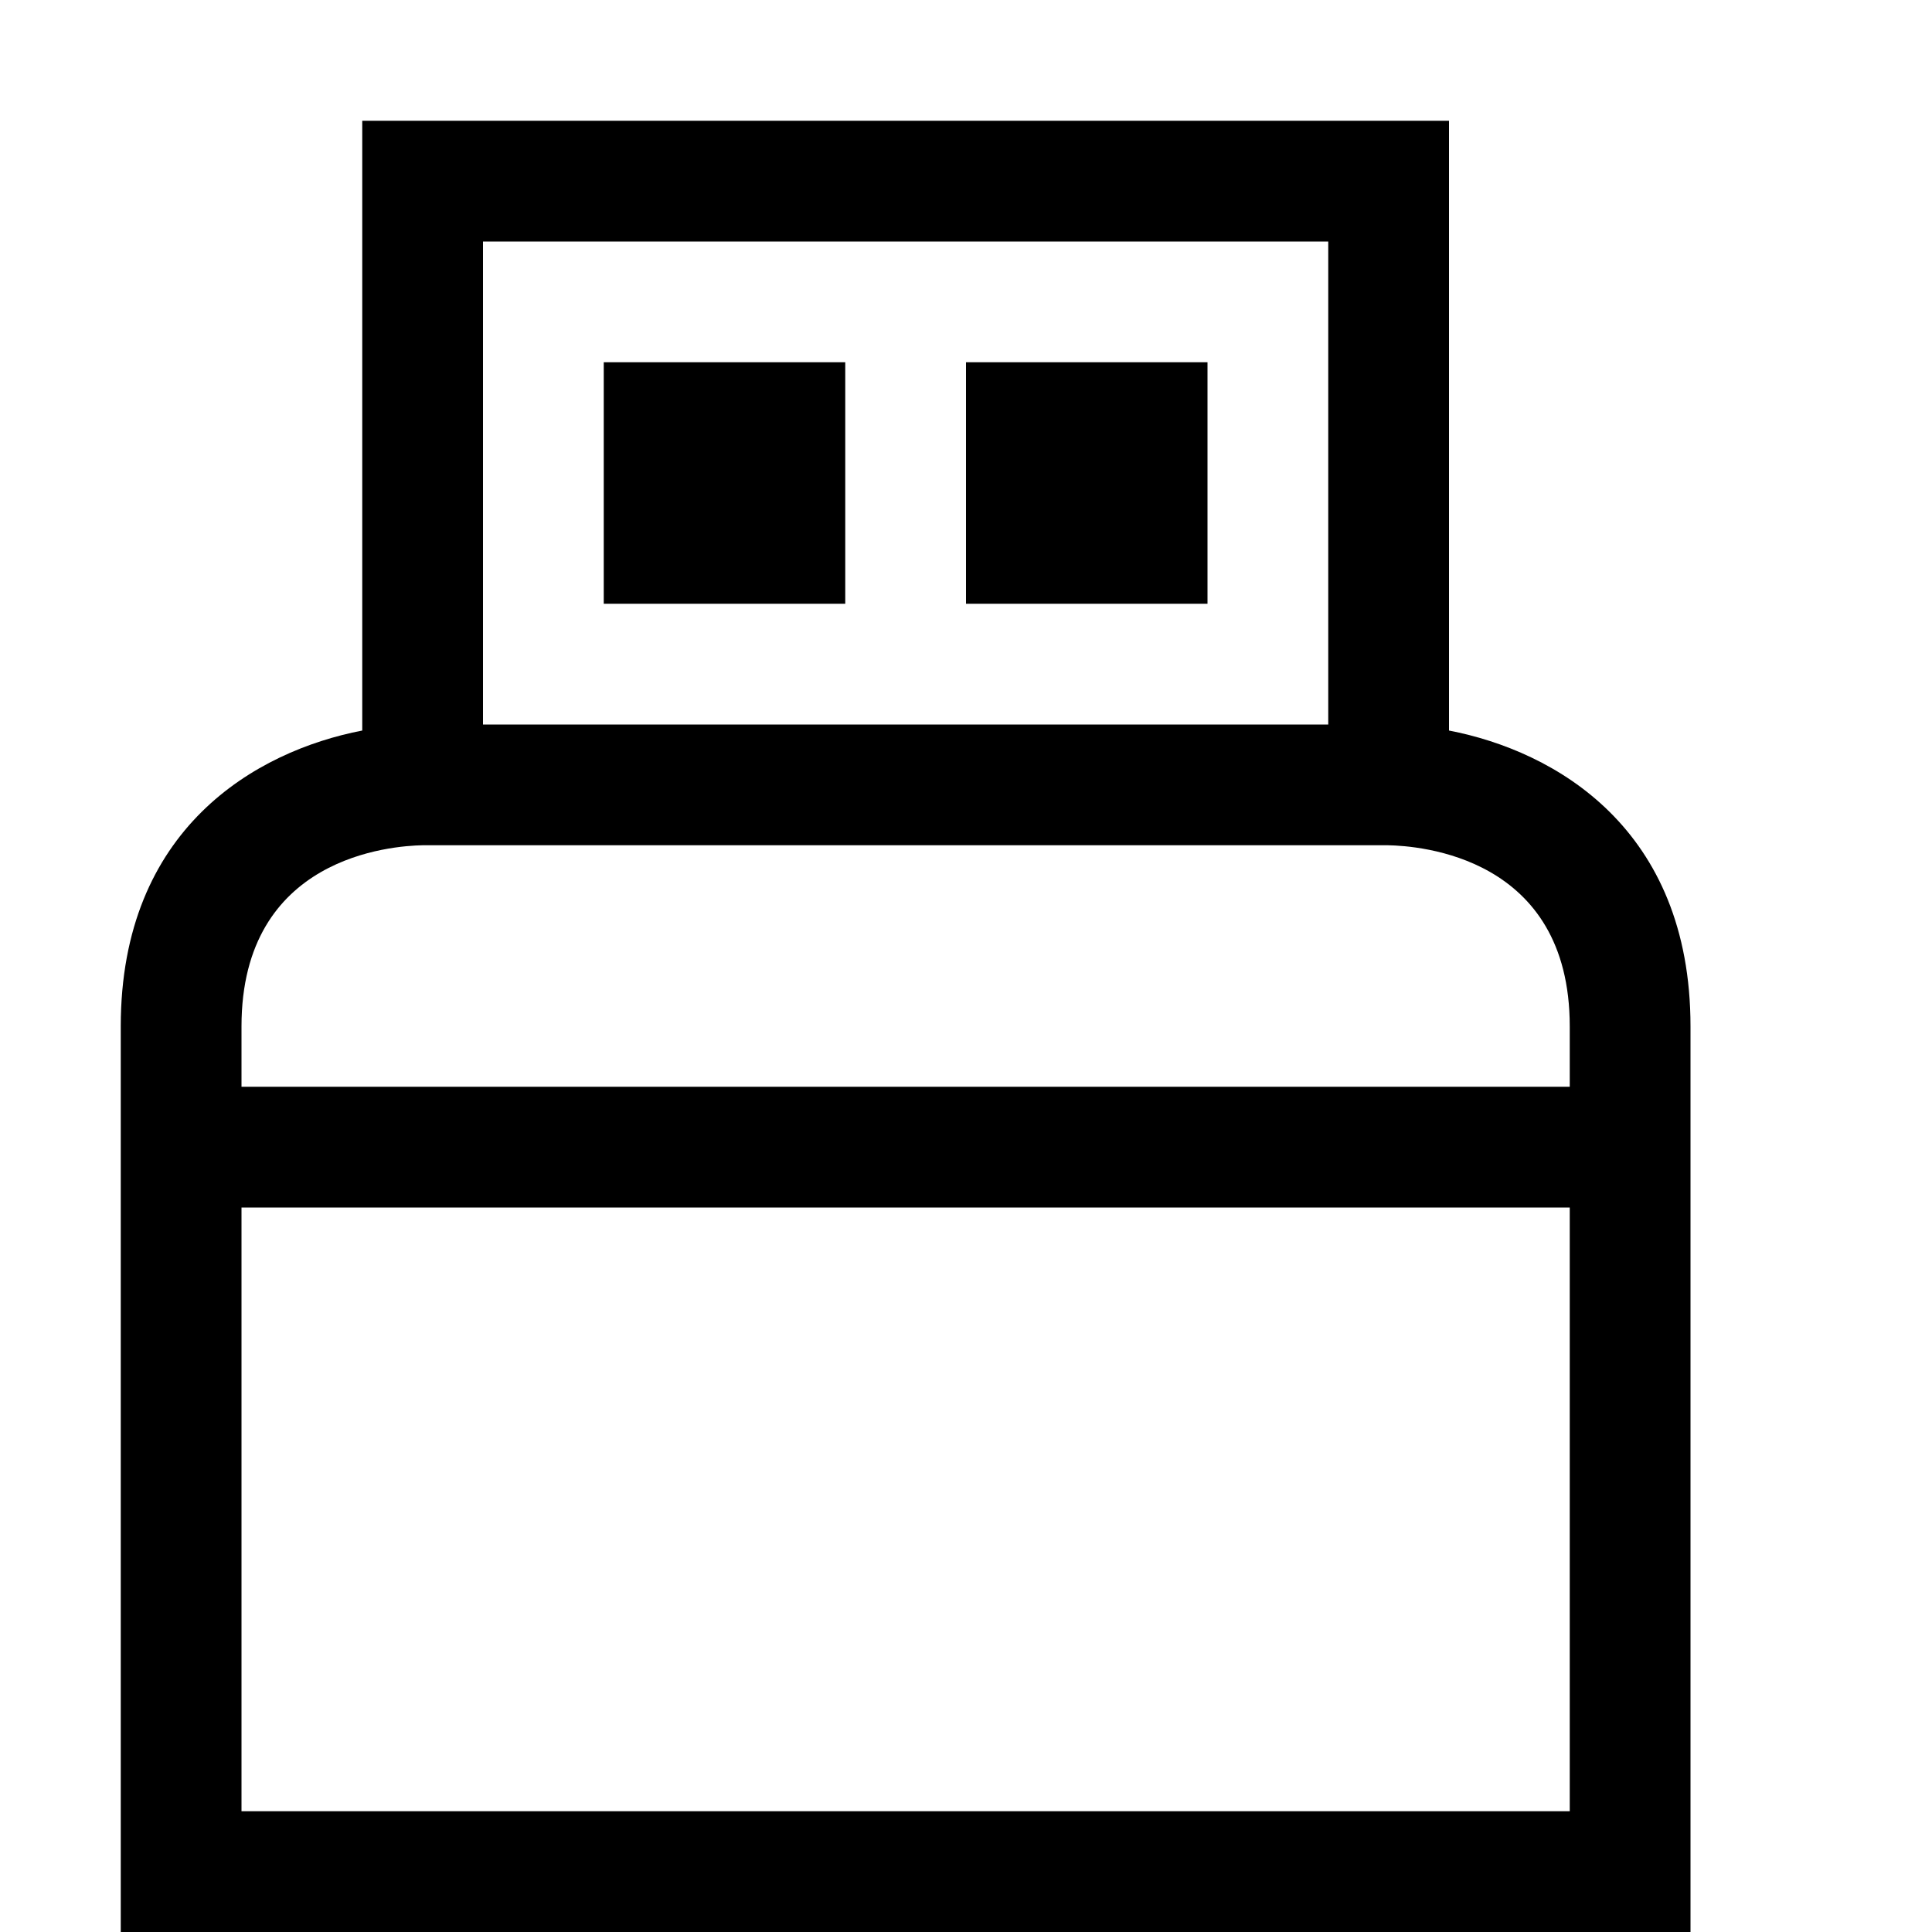 <?xml version="1.0" encoding="utf-8"?>
<!-- Generator: Adobe Illustrator 16.0.0, SVG Export Plug-In . SVG Version: 6.00 Build 0)  -->
<!DOCTYPE svg PUBLIC "-//W3C//DTD SVG 1.1//EN" "http://www.w3.org/Graphics/SVG/1.1/DTD/svg11.dtd">
<svg xmlns="http://www.w3.org/2000/svg" xmlns:xlink="http://www.w3.org/1999/xlink" version="1.1" id="Capa_1" x="0px" y="0px" width="32px" height="32px" viewBox="0 0 32 32" enable-background="new 0 0 32 32" xml:space="preserve">
<g>
	<g>
		<path d="M24,12.1V2H6v10.1c-1.76,0.34-4,1.62-4,4.9v15h26V17C28,13.72,25.76,12.44,24,12.1z M8,4h14v8H8V4z M26,30H4V20h22V30z     M26,18H4v-1c0-2.82,2.5-2.99,3-3h15.99C23.5,14.01,26,14.18,26,17V18z"/>
		<rect x="16" y="6" width="4" height="4"/>
		<rect x="10" y="6" width="4" height="4"/>
	</g>
</g>
</svg>
